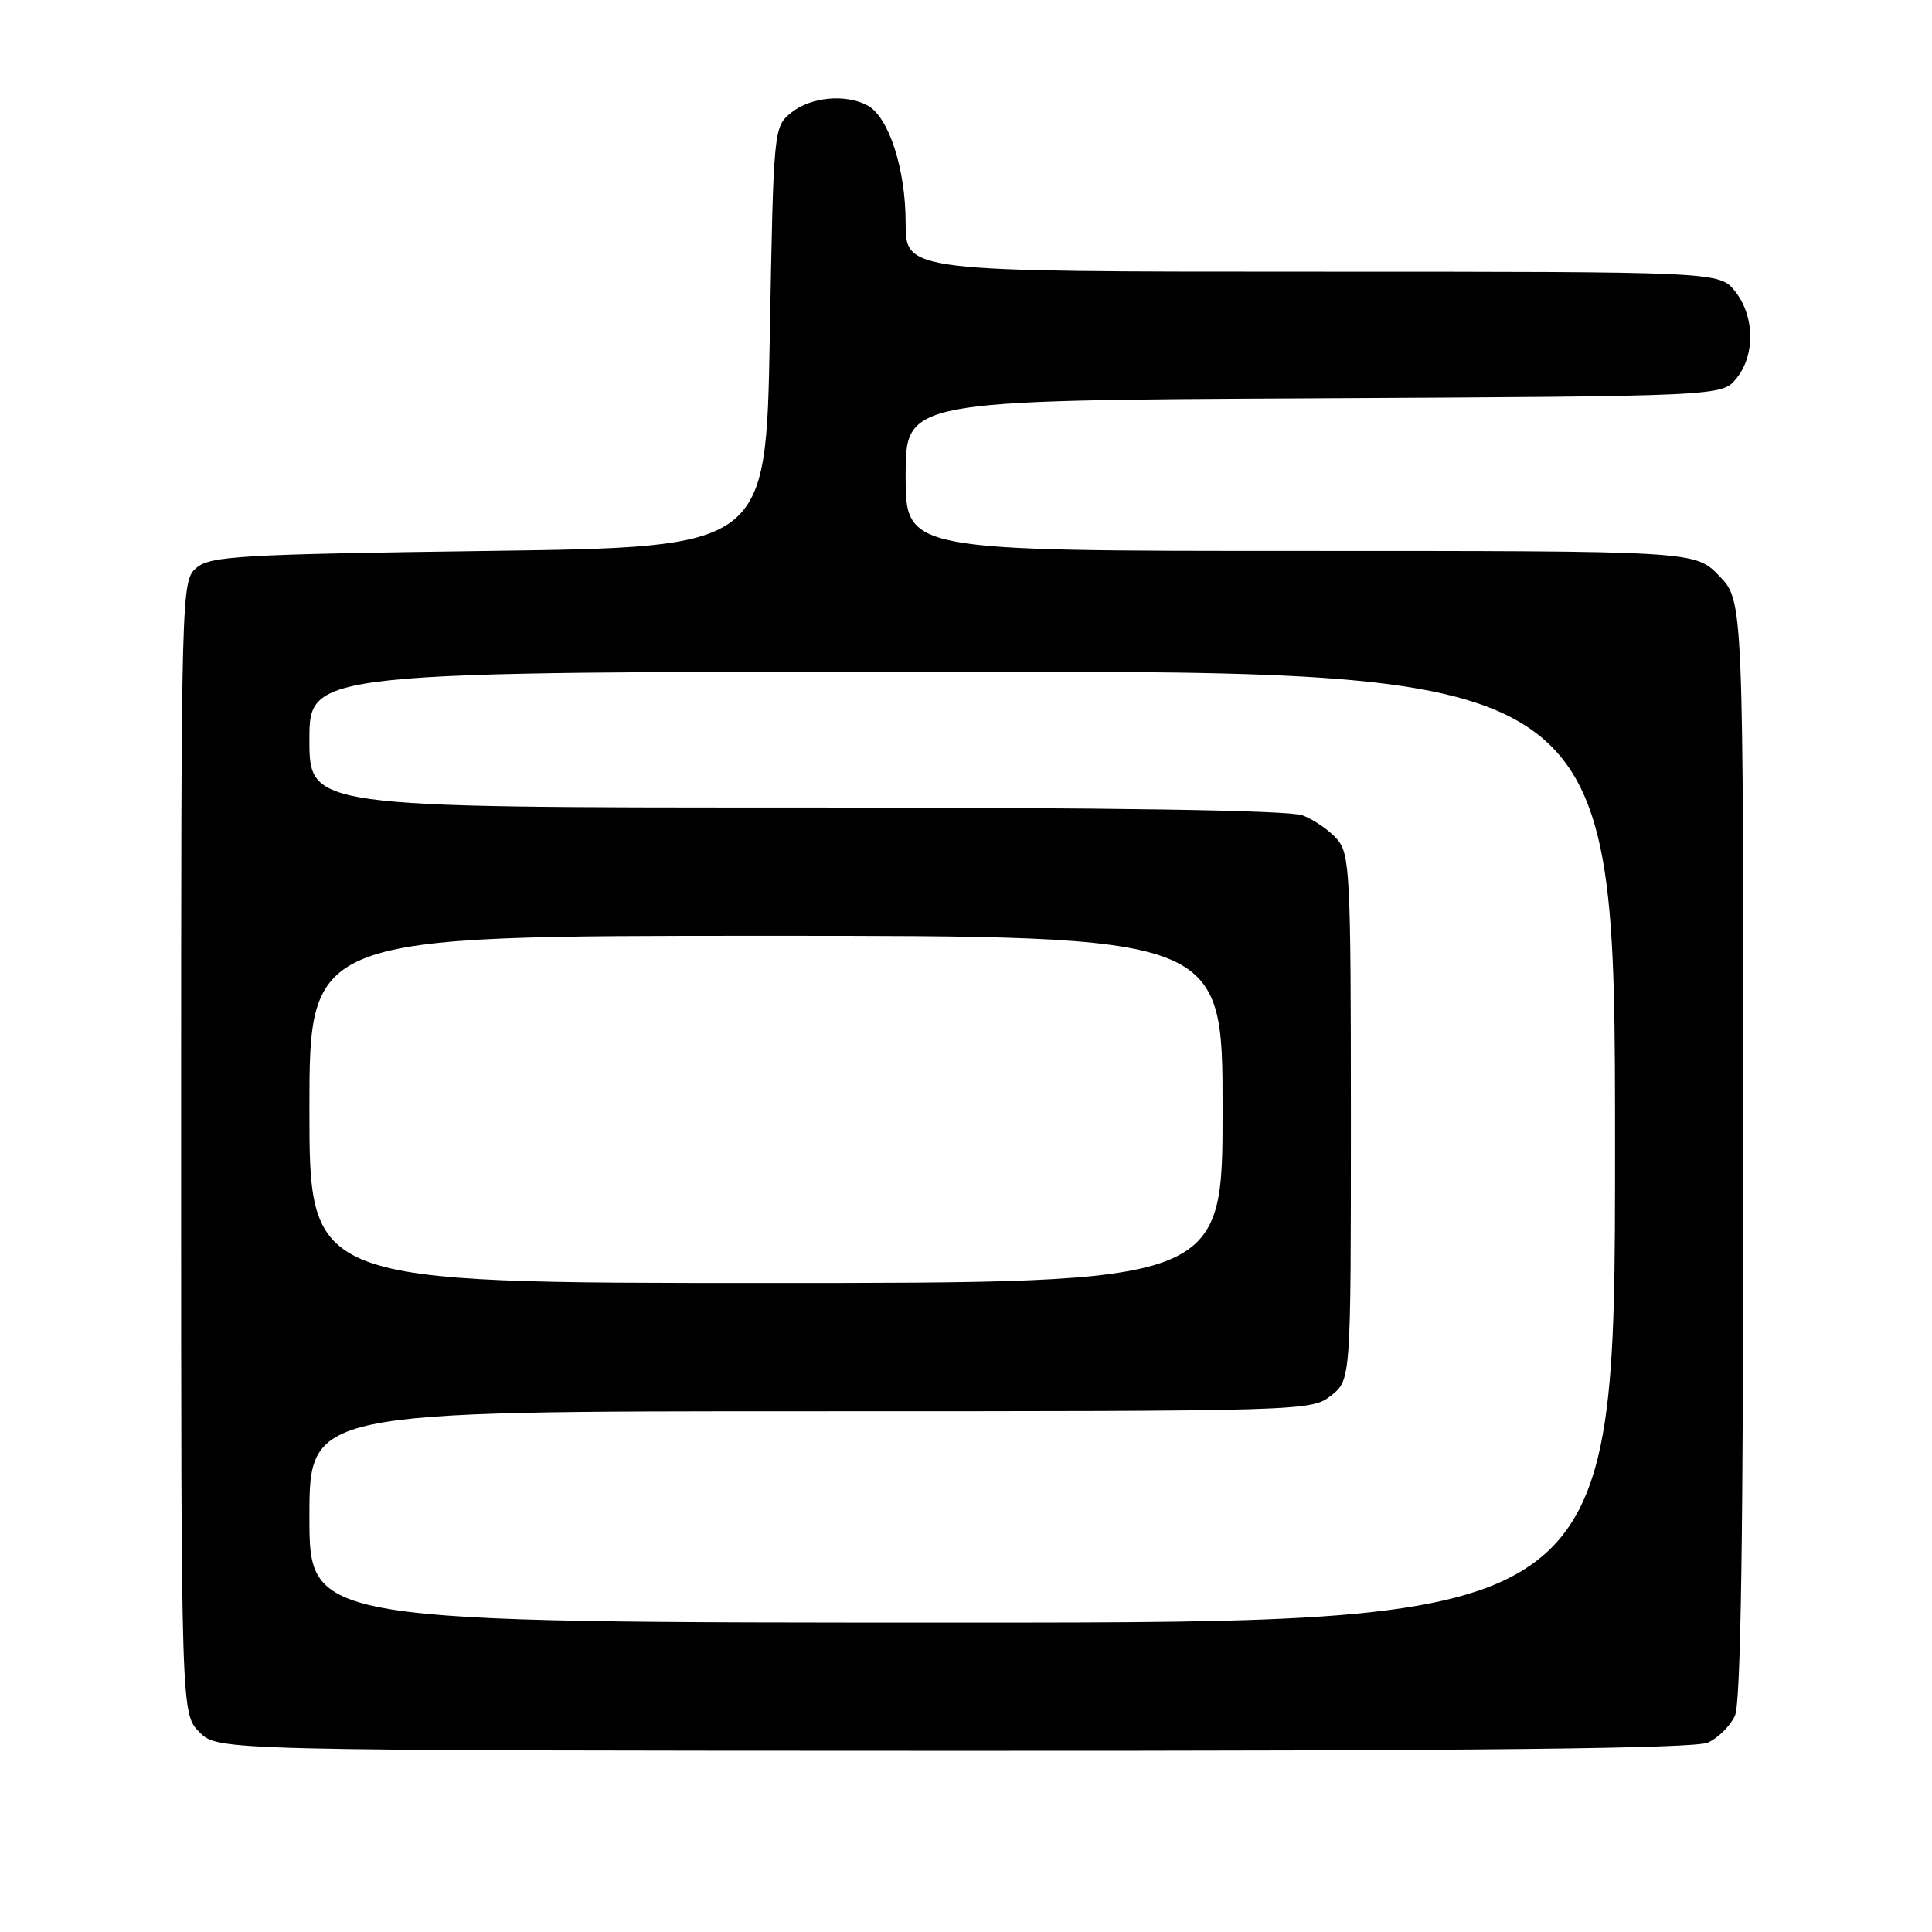 <?xml version="1.0" encoding="UTF-8" standalone="no"?>
<!DOCTYPE svg PUBLIC "-//W3C//DTD SVG 1.1//EN" "http://www.w3.org/Graphics/SVG/1.1/DTD/svg11.dtd" >
<svg xmlns="http://www.w3.org/2000/svg" xmlns:xlink="http://www.w3.org/1999/xlink" version="1.1" viewBox="0 0 256 256">
 <g >
 <path fill="currentColor"
d=" M 226.32 230.90 C 227.67 230.28 229.28 228.68 229.89 227.34 C 230.67 225.63 231.00 203.37 231.00 152.25 C 231.00 79.60 231.00 79.60 227.80 76.30 C 224.61 73.00 224.61 73.00 172.30 73.00 C 120.00 73.00 120.00 73.00 120.00 63.03 C 120.00 53.05 120.00 53.05 174.09 52.78 C 228.18 52.50 228.18 52.50 230.09 50.14 C 232.59 47.05 232.52 41.93 229.93 38.63 C 227.85 36.00 227.85 36.00 173.93 36.00 C 120.00 36.00 120.00 36.00 120.00 29.52 C 120.00 22.36 117.76 15.48 114.95 13.97 C 112.04 12.41 107.41 12.85 104.86 14.91 C 102.51 16.82 102.50 16.89 102.00 44.66 C 101.50 72.50 101.50 72.50 64.78 73.00 C 31.78 73.45 27.86 73.68 26.03 75.24 C 24.02 76.96 24.00 77.83 24.00 152.04 C 24.00 227.09 24.00 227.09 26.44 229.53 C 28.87 231.96 28.87 231.96 126.37 231.99 C 196.22 232.01 224.56 231.70 226.32 230.90 Z  M 41.00 201.00 C 41.00 187.00 41.00 187.00 107.37 187.00 C 172.99 187.00 173.76 186.98 176.37 184.93 C 179.00 182.85 179.00 182.85 179.00 148.08 C 179.00 115.79 178.87 113.15 177.17 111.19 C 176.16 110.03 174.10 108.61 172.60 108.04 C 170.82 107.36 147.56 107.00 105.43 107.00 C 41.00 107.00 41.00 107.00 41.00 98.00 C 41.00 89.00 41.00 89.00 127.50 89.00 C 214.00 89.00 214.00 89.00 214.00 152.00 C 214.00 215.00 214.00 215.00 127.50 215.00 C 41.00 215.00 41.00 215.00 41.00 201.00 Z  M 41.00 147.00 C 41.00 124.00 41.00 124.00 101.50 124.00 C 162.00 124.00 162.00 124.00 162.00 147.00 C 162.00 170.00 162.00 170.00 101.50 170.00 C 41.00 170.00 41.00 170.00 41.00 147.00 Z "/>
</g>
</svg>